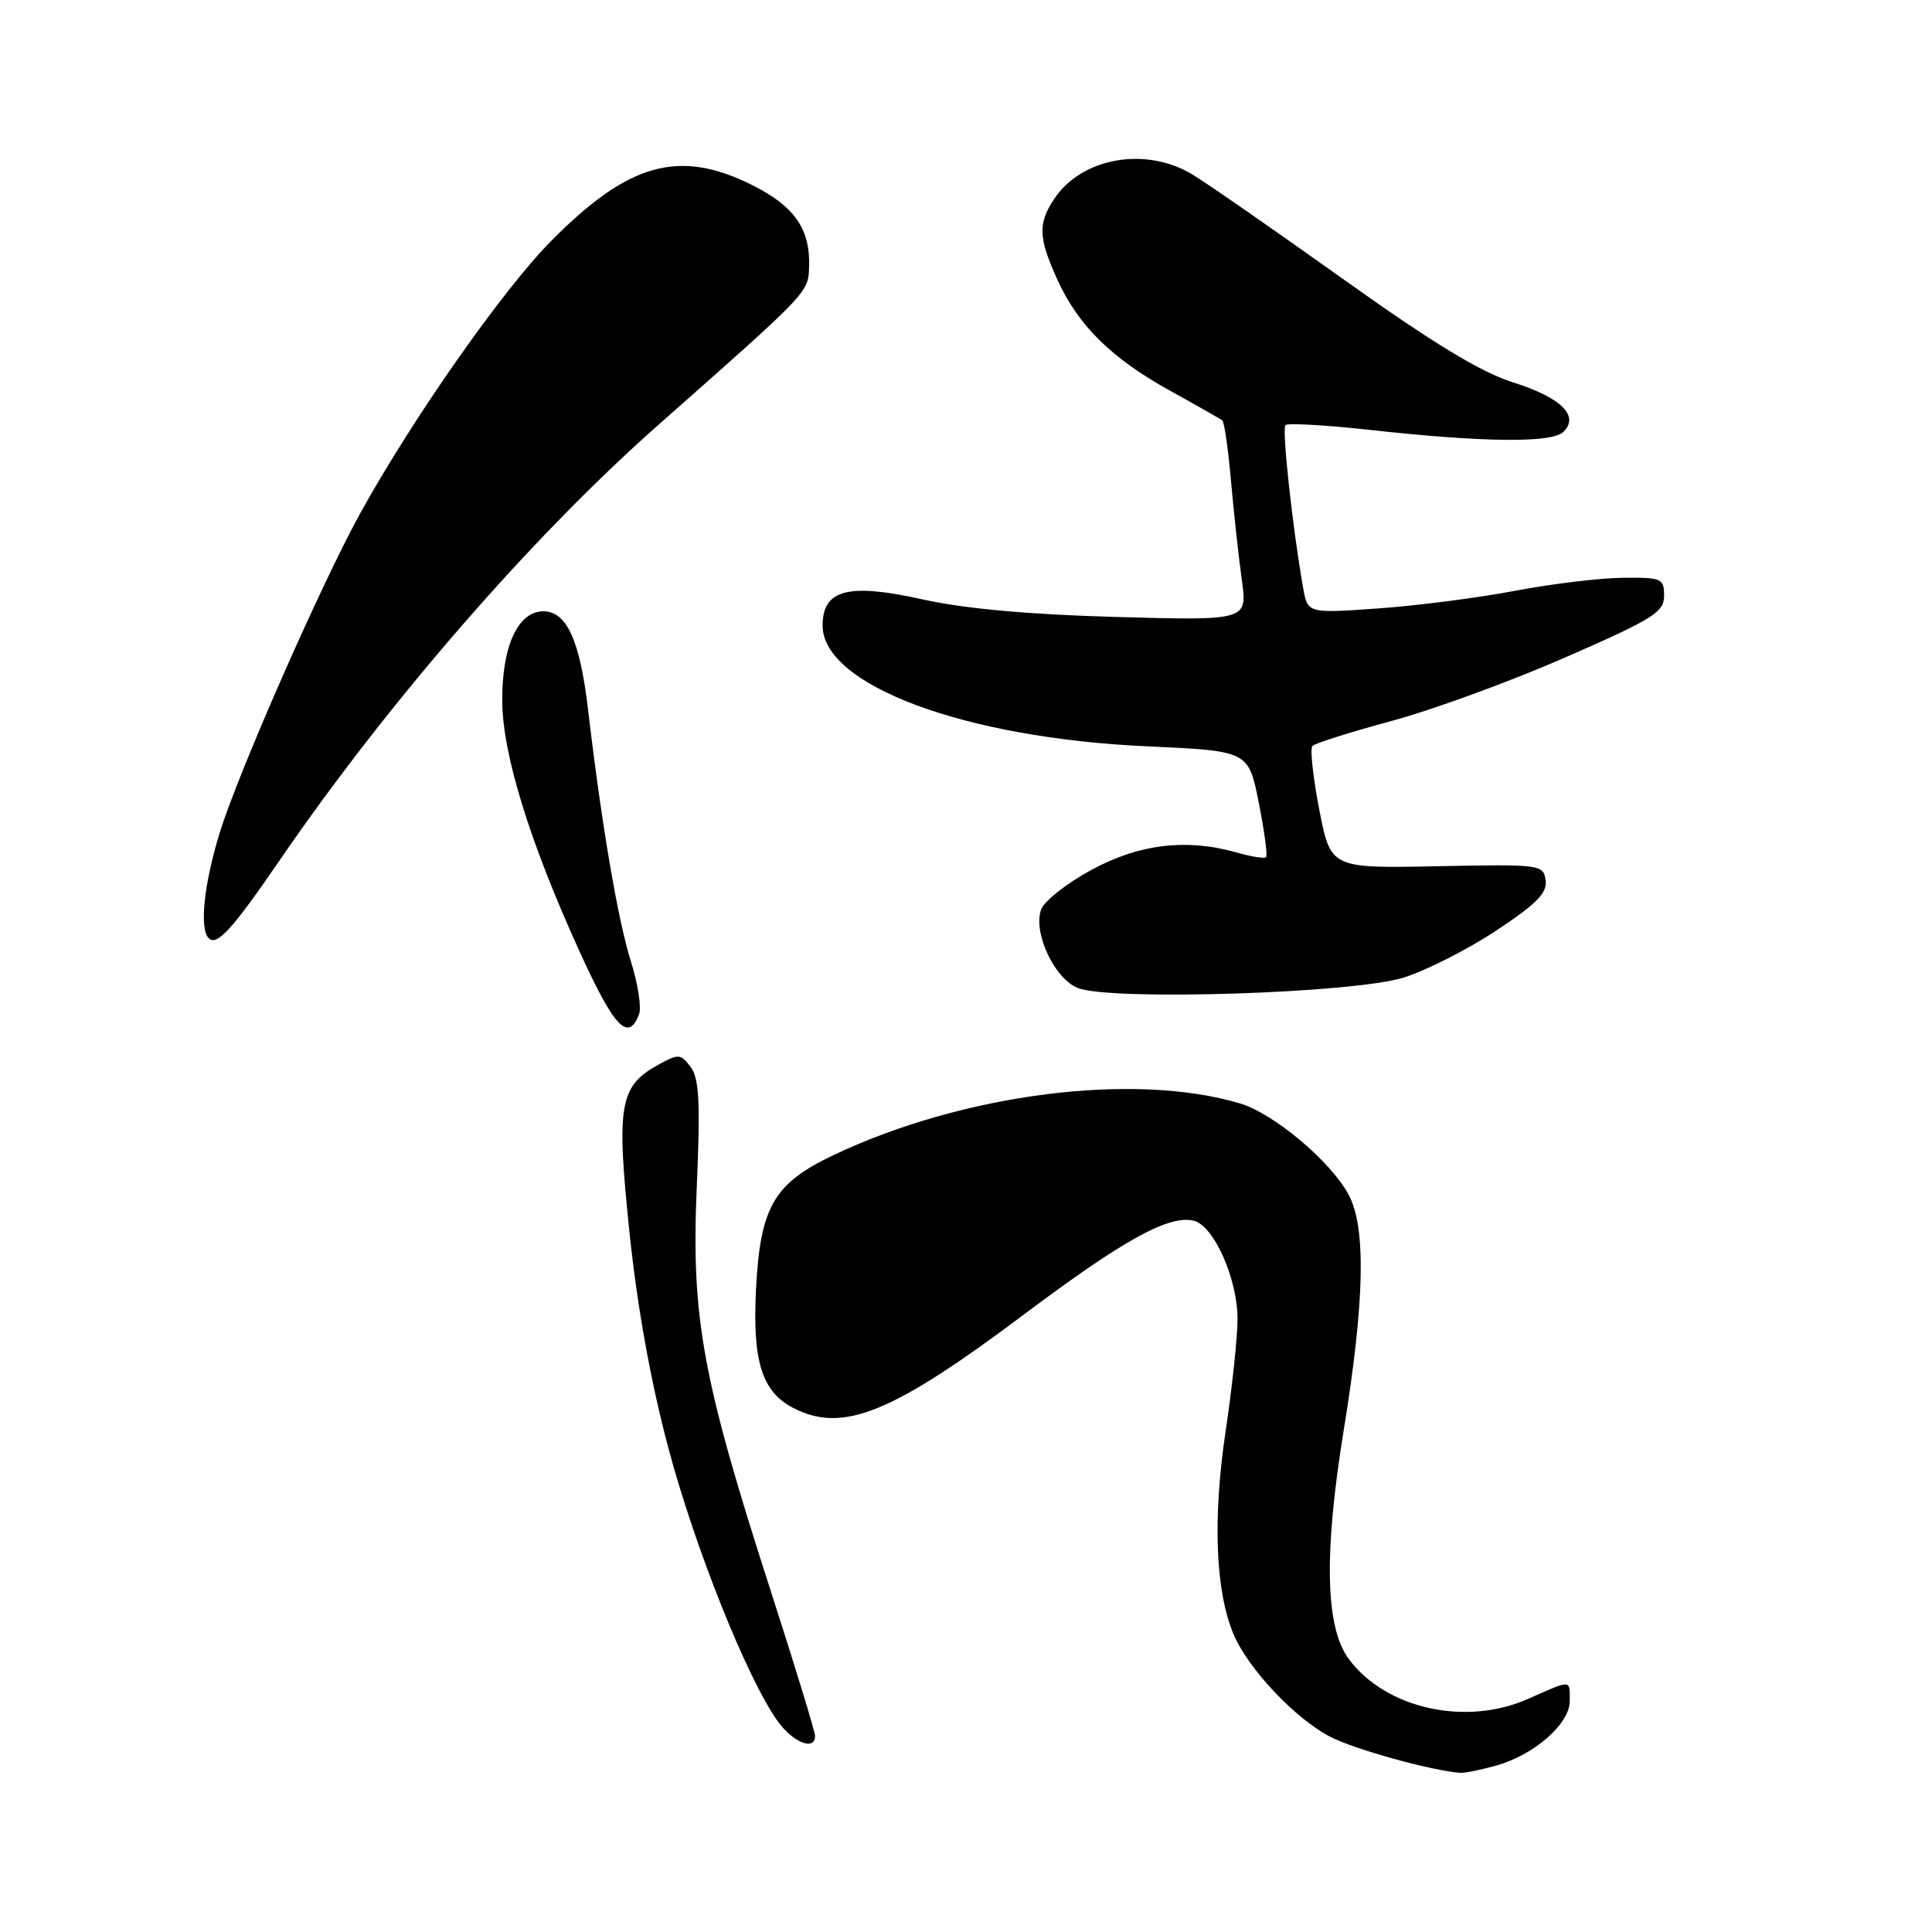 <?xml version="1.0" encoding="UTF-8" standalone="no"?>
<!DOCTYPE svg PUBLIC "-//W3C//DTD SVG 1.1//EN" "http://www.w3.org/Graphics/SVG/1.1/DTD/svg11.dtd" >
<svg xmlns="http://www.w3.org/2000/svg" xmlns:xlink="http://www.w3.org/1999/xlink" version="1.1" viewBox="0 0 256 256">
 <g >
 <path fill="currentColor"
d=" M 198.22 233.96 C 203.27 232.55 208.00 228.42 208.00 225.41 C 208.00 222.50 208.34 222.52 202.46 225.12 C 194.21 228.77 183.63 226.42 178.73 219.84 C 175.61 215.66 175.39 205.87 178.05 189.50 C 180.82 172.50 181.03 162.72 178.73 158.36 C 176.39 153.94 168.82 147.56 164.31 146.21 C 150.31 142.03 127.69 144.89 110.50 153.03 C 102.56 156.79 100.75 159.88 100.18 170.72 C 99.68 180.33 100.94 184.40 105.09 186.55 C 111.68 189.95 118.15 187.33 135.79 174.09 C 148.91 164.25 154.96 160.92 158.21 161.76 C 160.86 162.46 163.95 169.39 163.98 174.72 C 163.99 177.04 163.28 183.79 162.39 189.72 C 160.68 201.23 161.05 210.80 163.44 216.52 C 165.37 221.12 171.66 227.78 176.32 230.16 C 179.61 231.84 189.71 234.63 193.50 234.91 C 194.05 234.96 196.17 234.52 198.22 233.96 Z  M 108.00 230.01 C 108.00 229.47 105.34 220.76 102.08 210.66 C 93.07 182.74 91.58 174.58 92.32 157.41 C 92.81 146.10 92.65 142.91 91.52 141.39 C 90.22 139.64 89.90 139.61 87.31 141.04 C 82.07 143.90 81.65 146.34 83.41 163.31 C 84.45 173.25 86.23 183.13 88.57 191.90 C 92.12 205.20 98.99 222.37 103.03 228.04 C 105.06 230.89 108.00 232.06 108.00 230.01 Z  M 84.68 134.39 C 85.02 133.51 84.53 130.36 83.60 127.40 C 81.86 121.89 79.69 109.09 77.92 94.02 C 76.85 84.87 75.09 81.00 72.00 81.00 C 68.62 81.00 66.49 85.67 66.55 92.96 C 66.61 99.99 70.20 111.60 76.76 126.00 C 81.39 136.17 83.24 138.14 84.68 134.39 Z  M 186.00 129.53 C 189.03 128.58 194.56 125.76 198.30 123.28 C 203.63 119.75 205.04 118.31 204.80 116.64 C 204.51 114.55 204.14 114.51 190.42 114.78 C 176.33 115.06 176.33 115.06 174.81 107.28 C 173.98 103.00 173.57 99.21 173.90 98.85 C 174.23 98.49 178.95 97.00 184.39 95.53 C 189.83 94.06 200.18 90.28 207.39 87.12 C 219.06 82.02 220.50 81.12 220.50 78.94 C 220.50 76.64 220.18 76.50 215.00 76.56 C 211.97 76.59 205.55 77.37 200.72 78.29 C 195.90 79.21 187.75 80.26 182.61 80.62 C 173.27 81.28 173.27 81.28 172.67 77.89 C 171.26 69.89 169.84 56.83 170.33 56.33 C 170.63 56.04 175.52 56.31 181.19 56.93 C 196.50 58.63 205.66 58.73 207.17 57.22 C 209.32 55.08 206.84 52.67 200.41 50.64 C 196.19 49.31 189.77 45.40 178.00 37.00 C 168.93 30.53 159.93 24.28 158.00 23.12 C 151.77 19.36 143.27 20.89 139.65 26.41 C 137.52 29.66 137.60 31.51 140.08 37.00 C 142.84 43.10 147.25 47.46 155.00 51.75 C 158.57 53.72 161.71 55.51 161.97 55.72 C 162.23 55.93 162.75 59.57 163.12 63.80 C 163.50 68.04 164.14 73.91 164.55 76.87 C 165.29 82.23 165.29 82.23 147.89 81.75 C 136.32 81.43 127.77 80.65 122.33 79.44 C 112.41 77.22 109.00 78.10 109.00 82.89 C 109.00 90.79 127.83 97.80 151.96 98.89 C 165.43 99.50 165.43 99.50 166.79 106.34 C 167.54 110.11 167.97 113.36 167.76 113.58 C 167.54 113.79 165.83 113.52 163.94 112.98 C 157.27 111.07 150.93 111.82 144.59 115.28 C 141.33 117.05 138.35 119.41 137.95 120.52 C 136.86 123.60 139.73 129.72 142.84 130.92 C 147.27 132.64 179.45 131.61 186.00 129.53 Z  M 37.01 114.06 C 51.35 93.13 70.46 71.14 87.09 56.43 C 107.47 38.42 107.11 38.80 107.21 35.22 C 107.35 30.30 105.22 27.29 99.64 24.51 C 89.97 19.69 83.27 21.57 73.00 31.96 C 66.56 38.48 54.67 55.45 47.74 68.00 C 42.55 77.41 31.57 102.37 29.11 110.36 C 27.01 117.17 26.40 123.07 27.66 124.32 C 28.73 125.40 30.80 123.13 37.01 114.06 Z "/>
</g>
</svg>